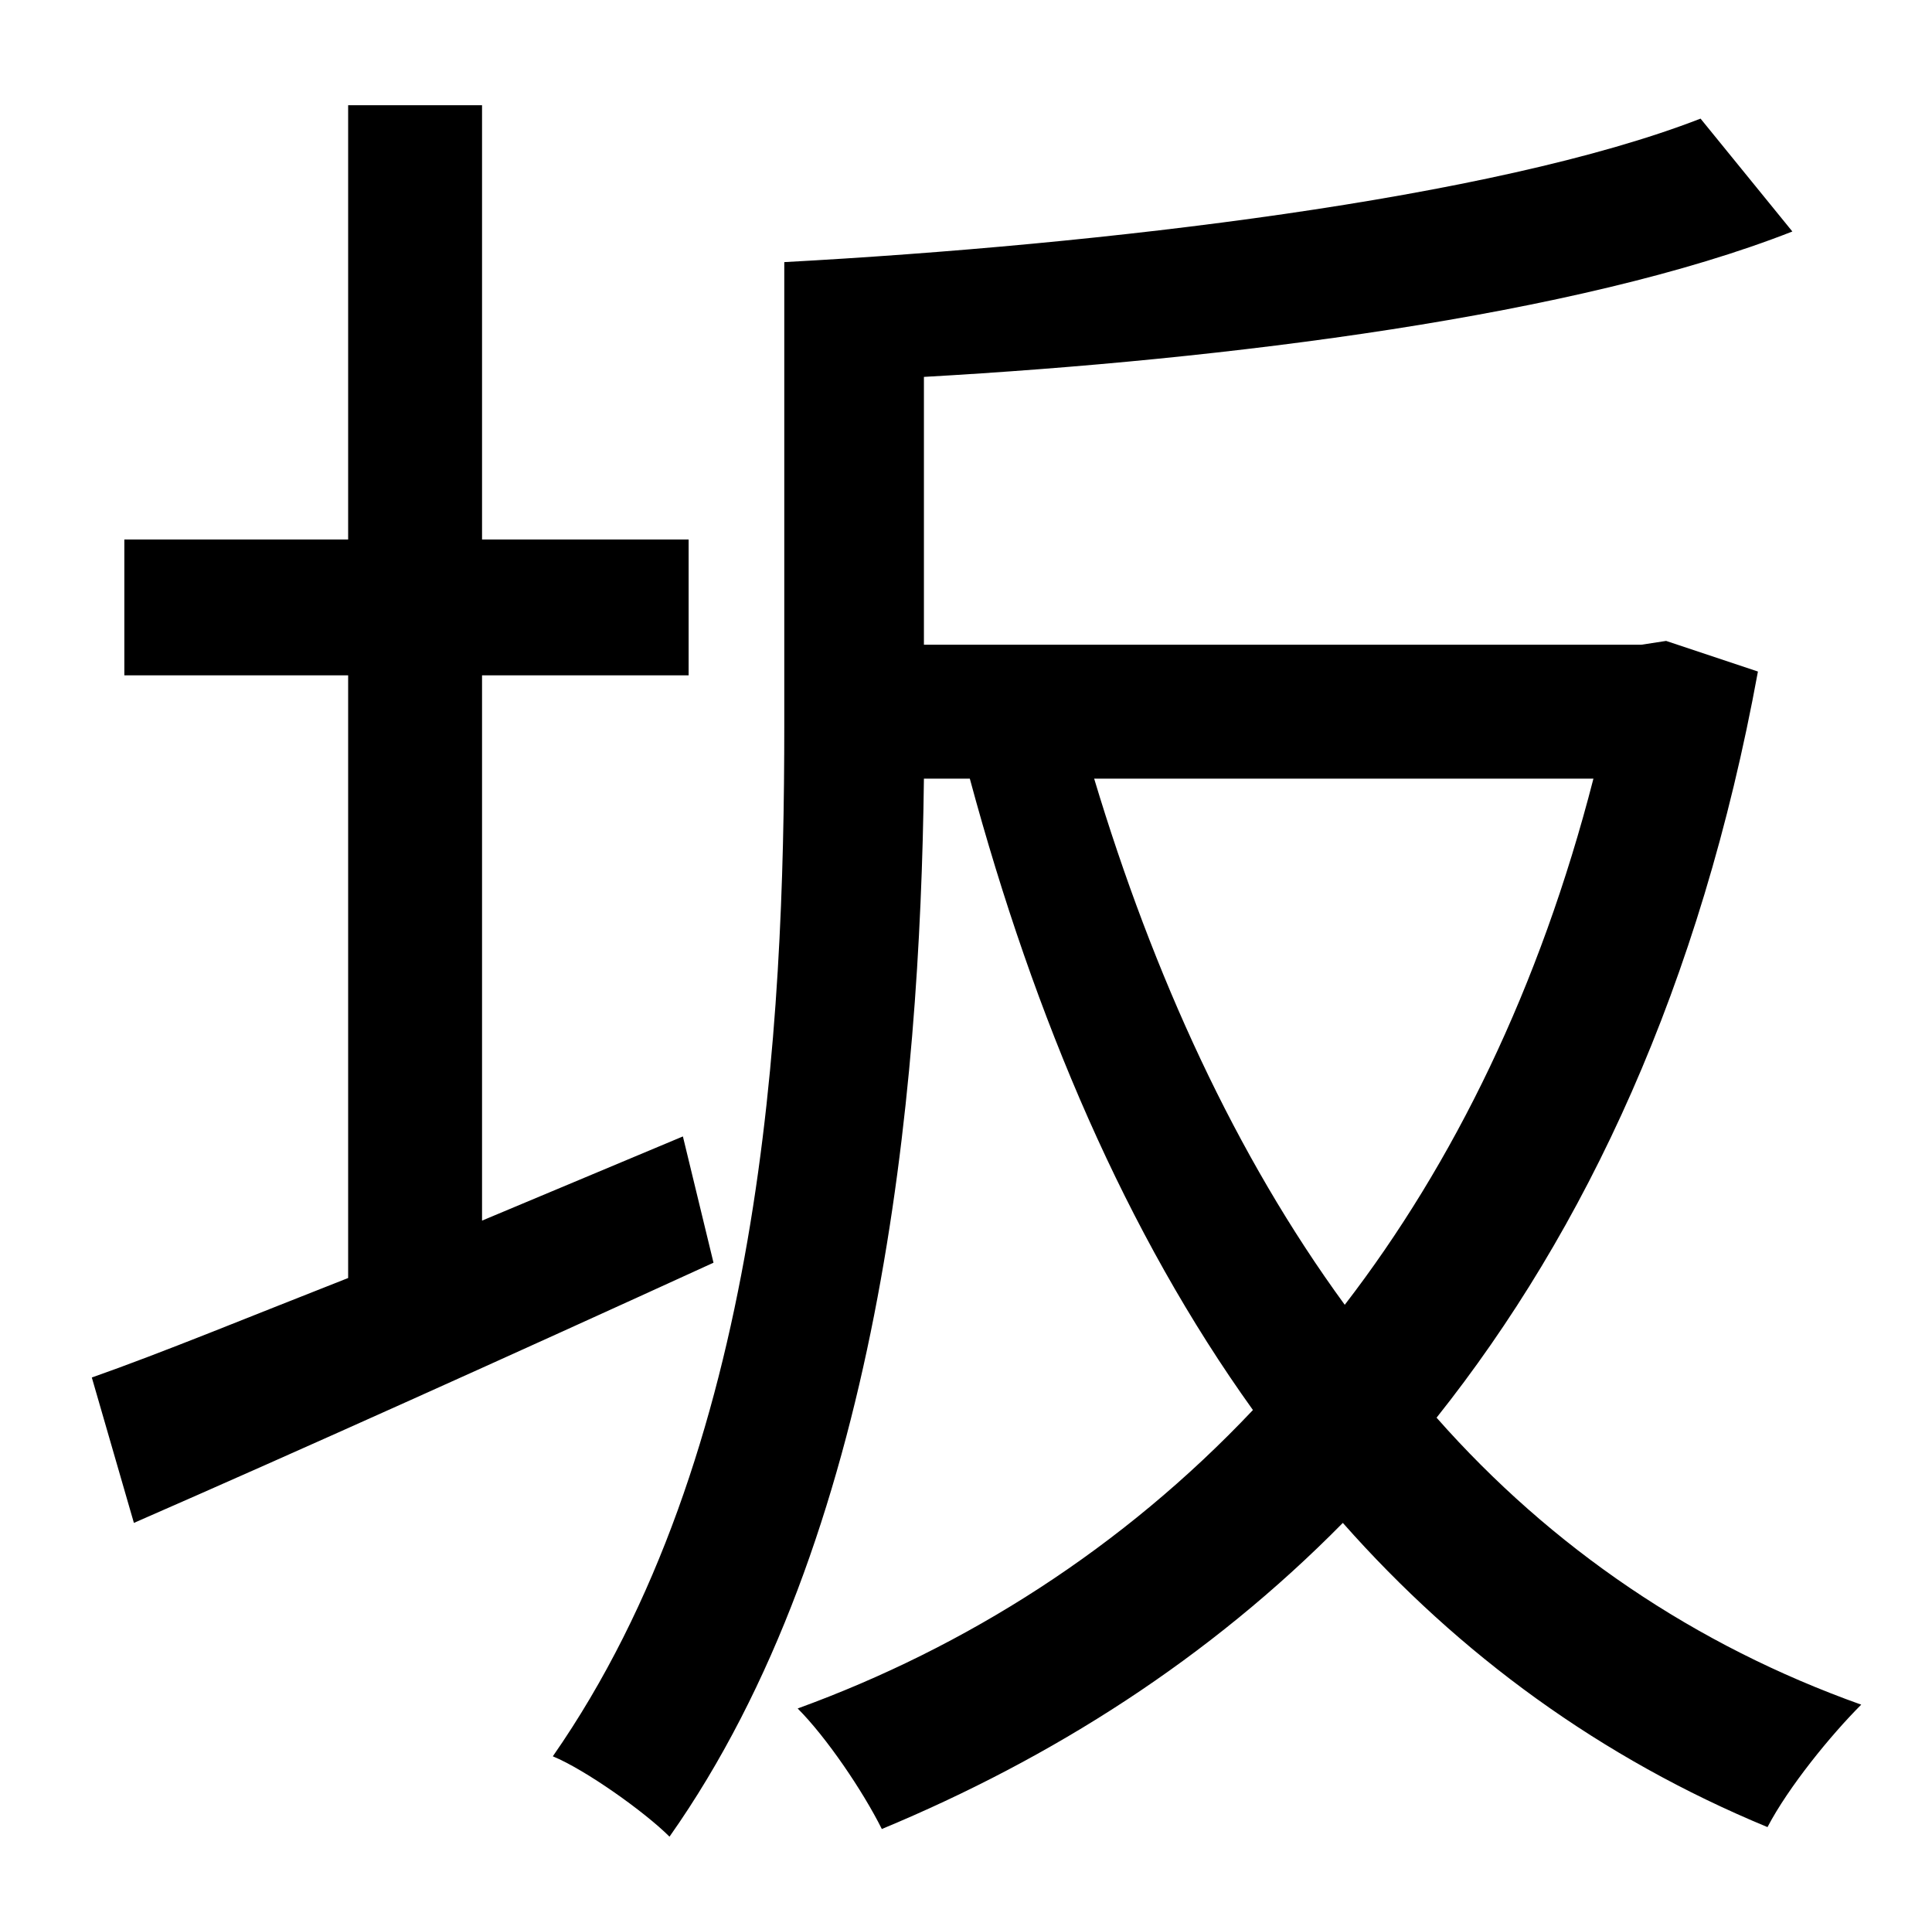 <?xml version="1.0" standalone="no"?>
<!DOCTYPE svg PUBLIC "-//W3C//DTD SVG 1.1//EN" "http://www.w3.org/Graphics/SVG/1.1/DTD/svg11.dtd" >
<svg xmlns="http://www.w3.org/2000/svg" xmlns:xlink="http://www.w3.org/1999/xlink" version="1.1" viewBox="-10 0 1010 1000">
   <path fill="currentColor"
d="M347 594l16 66c-105 48 -216 98 -303 136l-22 -76c37 -13 83 -32 134 -52v-315h-117v-71h117v-227h70v227h108v71h-108v285zM823 407h-261c31 103 74 197 131 275c57 -74 102 -166 130 -275zM861 335l48 16c-30 164 -90 292 -168 390c60 68 135 119 222 150
c-16 16 -38 43 -49 64c-87 -36 -161 -90 -222 -159c-70 71 -152 123 -241 160c-10 -20 -29 -48 -44 -63c88 -32 170 -84 238 -156c-66 -92 -114 -204 -148 -330h-24c-2 166 -23 397 -133 553c-13 -13 -44 -35 -61 -42c110 -158 121 -381 121 -539v-242
c166 -9 371 -33 479 -75l48 59c-112 44 -295 67 -454 76v140h375z" />
</svg>
